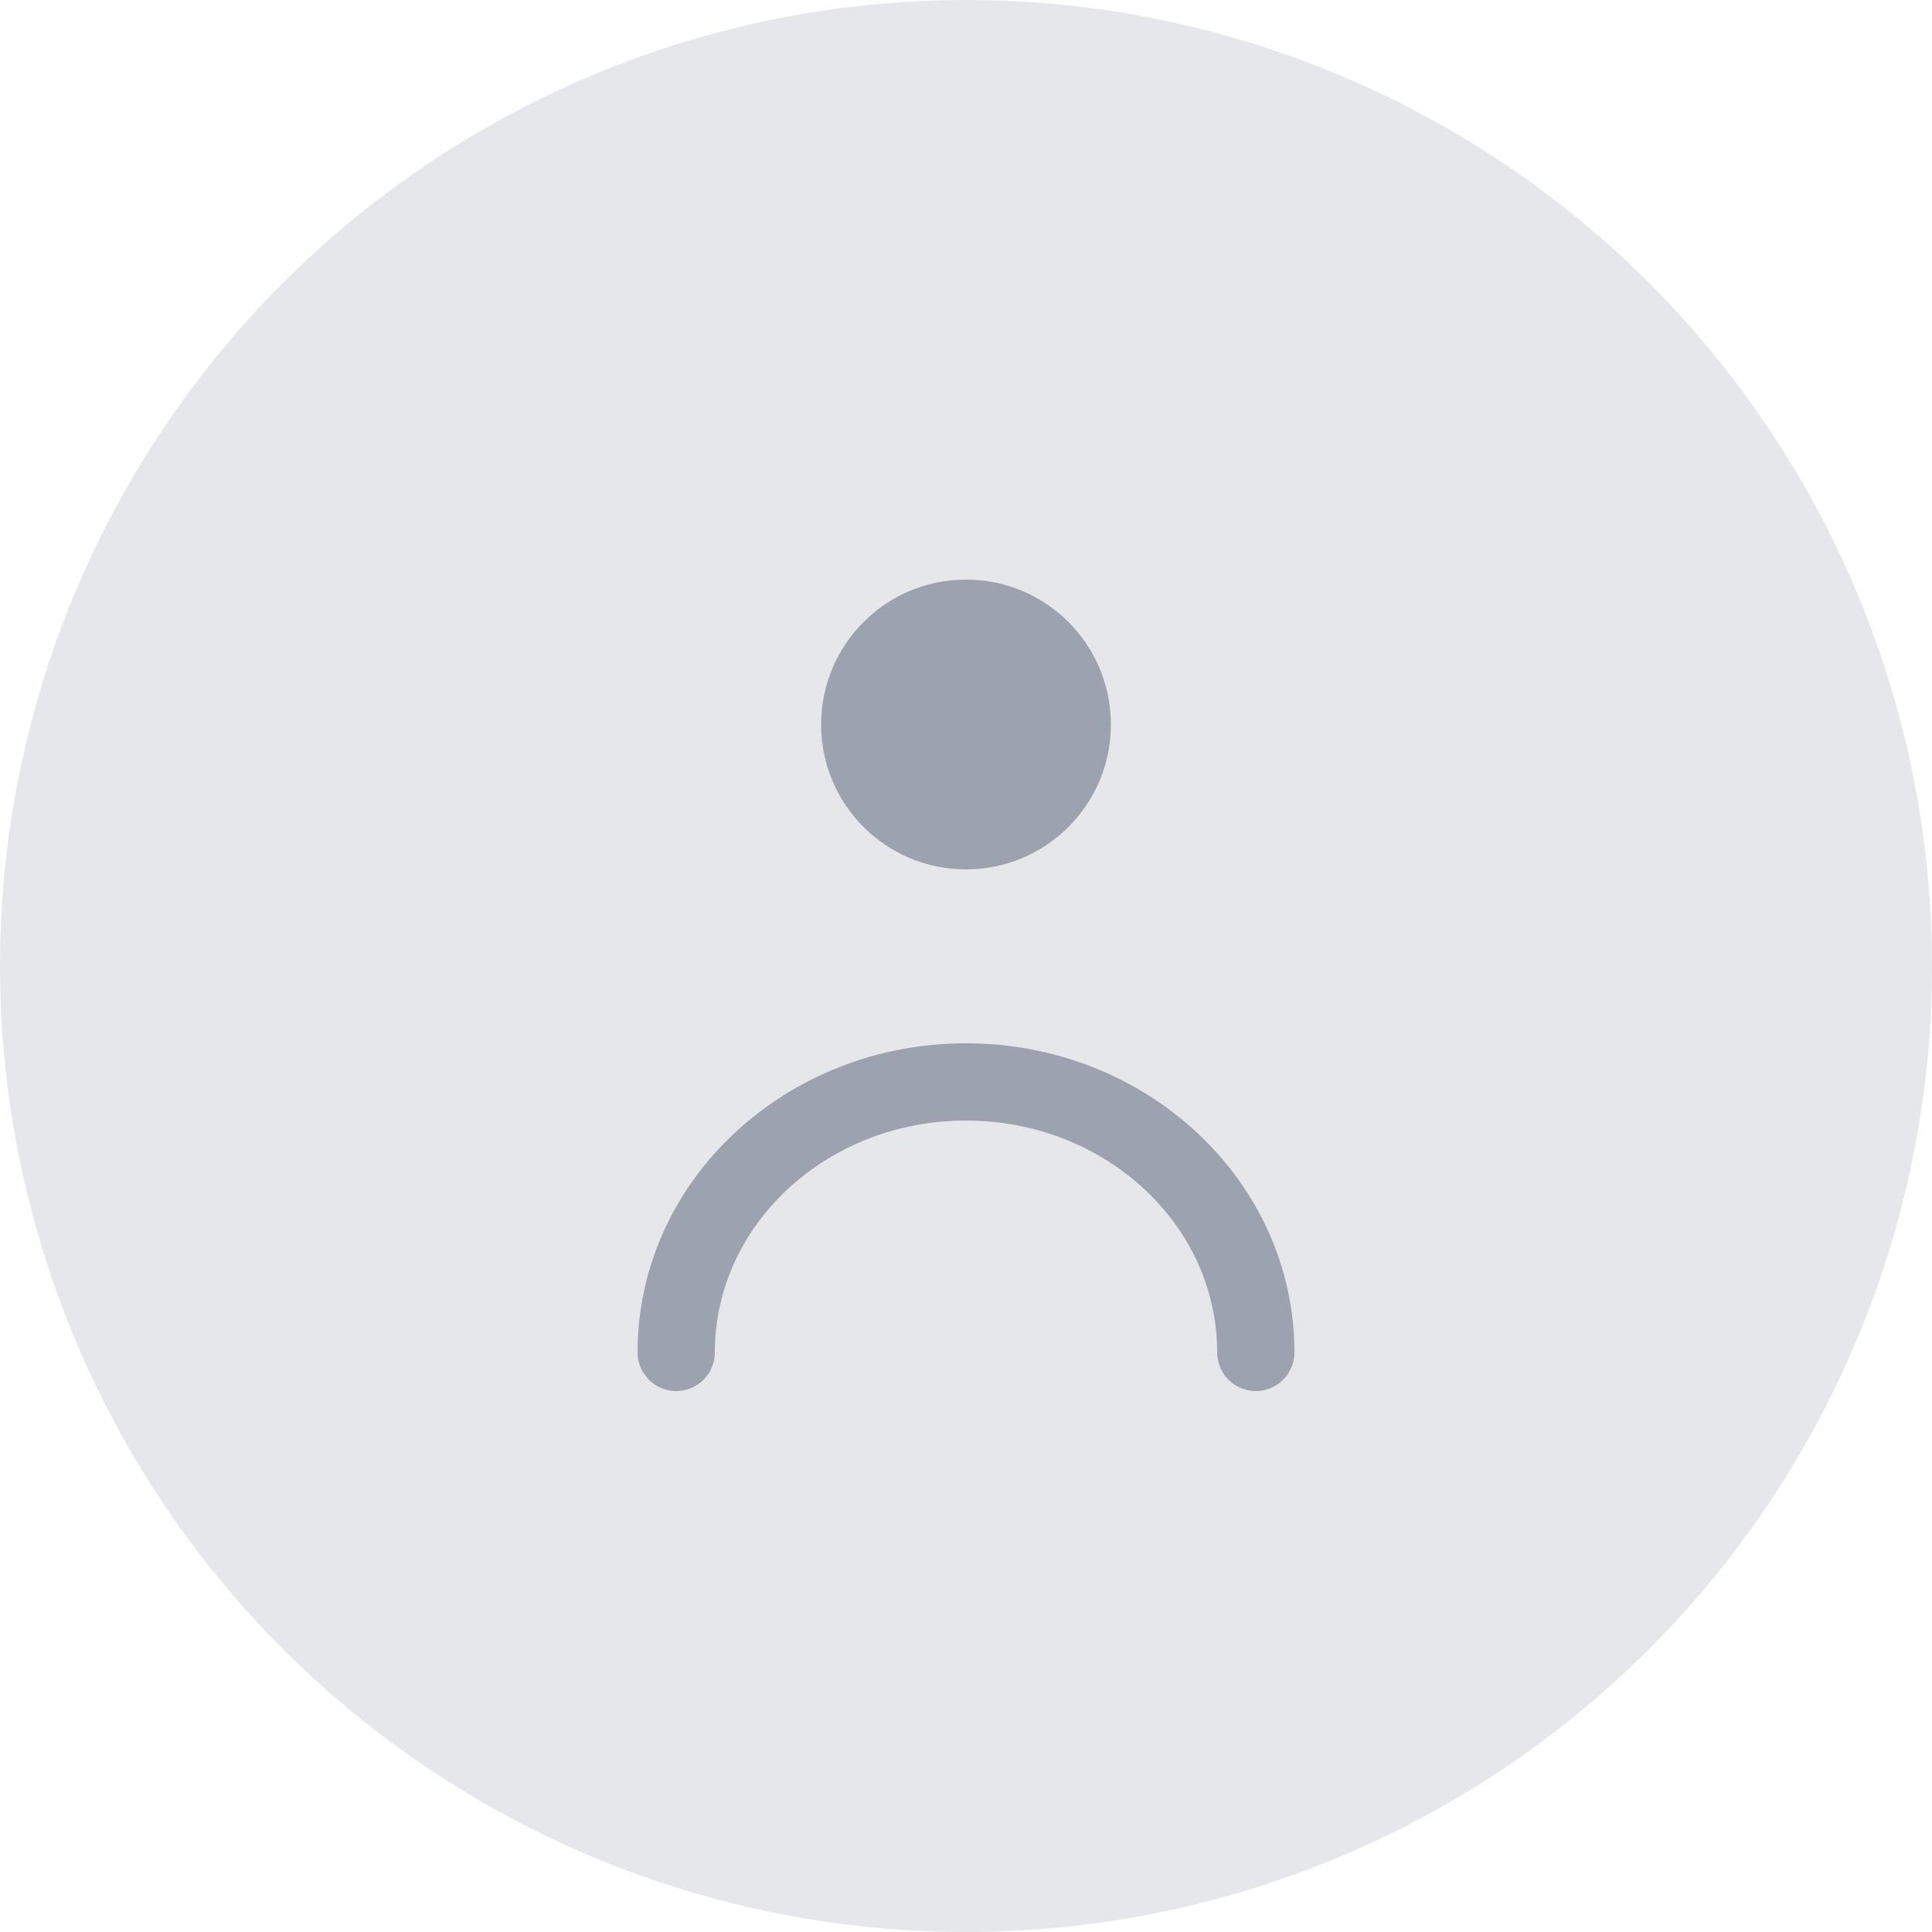 <svg width="100" height="100" viewBox="0 0 100 100" fill="none" xmlns="http://www.w3.org/2000/svg">
  <circle cx="50" cy="50" r="50" fill="#E5E7EB"/>
  <path d="M50 45C54.142 45 57.5 41.642 57.5 37.5C57.5 33.358 54.142 30 50 30C45.858 30 42.5 33.358 42.5 37.5C42.5 41.642 45.858 45 50 45Z" fill="#9CA3AF"/>
  <path d="M65 70C65 62.268 58.284 56 50 56C41.716 56 35 62.268 35 70" stroke="#9CA3AF" stroke-width="4" stroke-linecap="round"/>
</svg> 